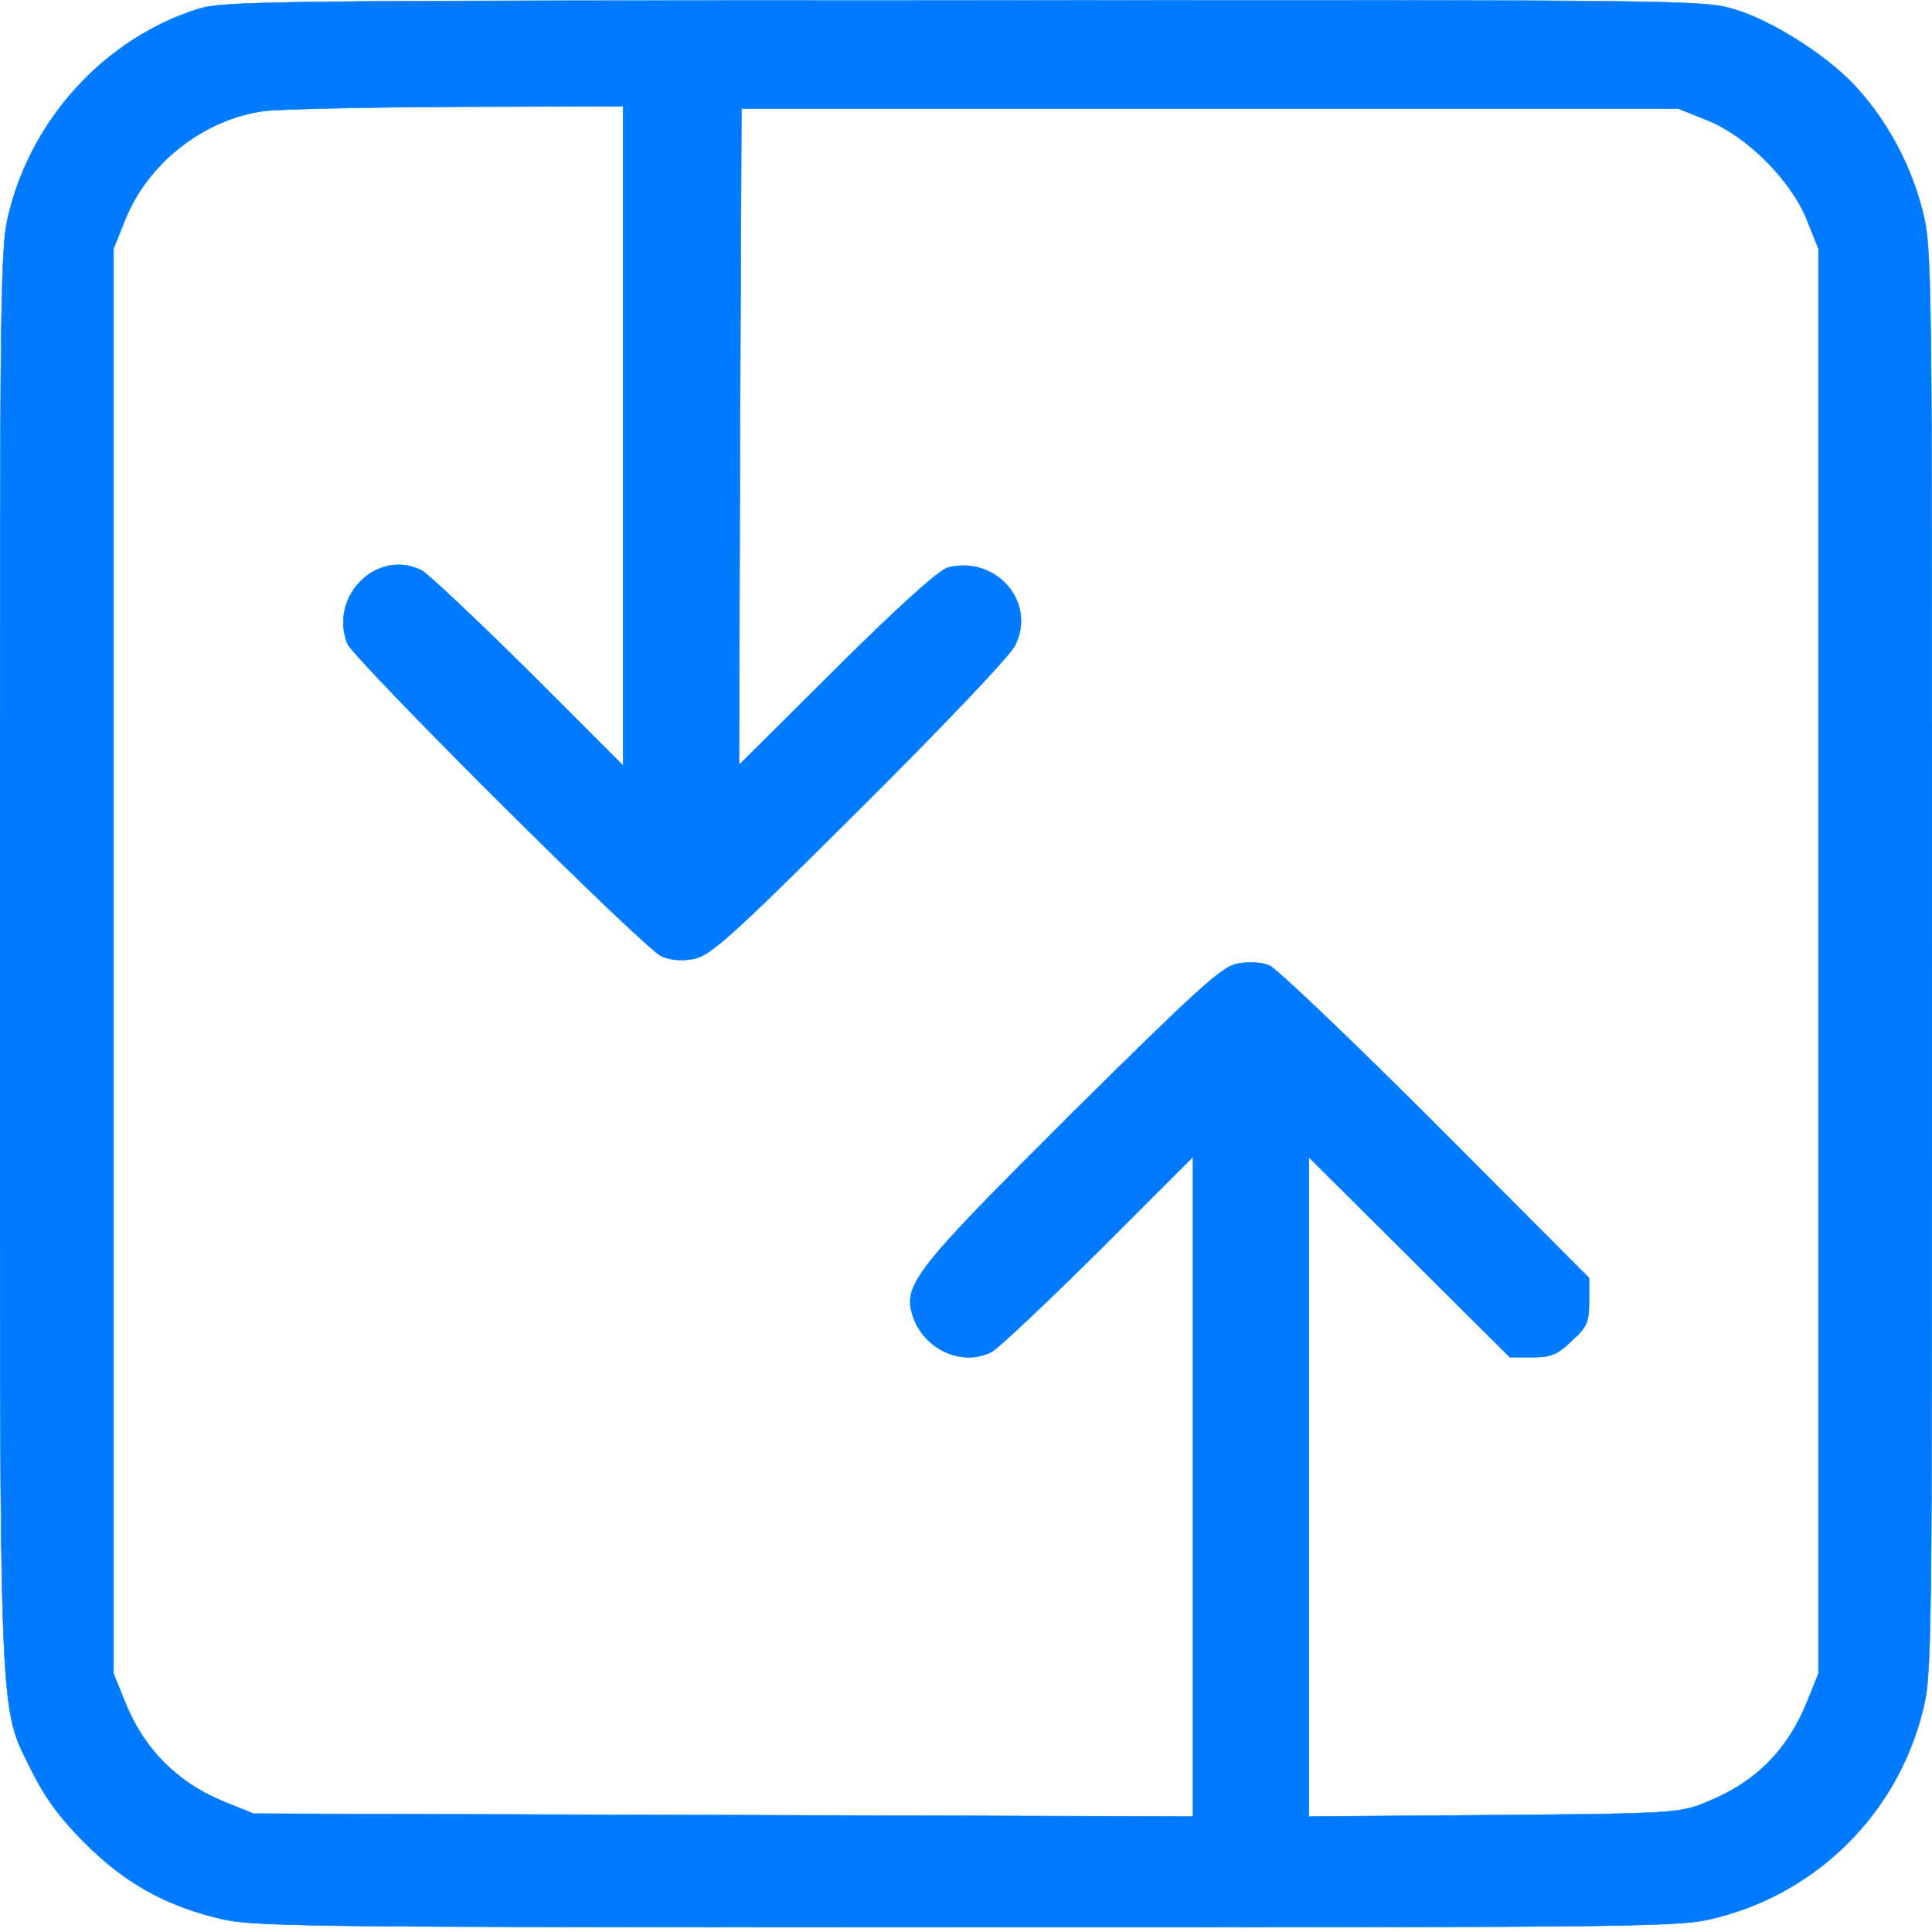 <?xml version="1.0" standalone="no"?>
<!-- <?xml-stylesheet type="text/css" href="../../css/main.css"?> -->
<!DOCTYPE svg PUBLIC "-//W3C//DTD SVG 20010904//EN"
 "http://www.w3.org/TR/2001/REC-SVG-20010904/DTD/svg10.dtd">
<svg version="1.0" xmlns="http://www.w3.org/2000/svg"
 width="400pt" height="400pt" viewBox="0 0 400 400"
 preserveAspectRatio="xMidYMid meet">

<g transform="translate(0,400) scale(0.1,-0.1)" fill="#007bff" stroke="#007bff">
<path d="M409 3981 c-189 -60 -339 -222 -389 -416 -20 -76 -20 -111 -20 -1549
0 -1631 -3 -1542 67 -1685 27 -54 58 -96 108 -146 81 -81 161 -127 271 -155
75 -19 116 -20 1554 -20 1443 0 1479 0 1555 20 209 53 372 216 425 425 20 76
20 112 20 1555 0 1443 0 1479 -20 1555 -23 90 -70 180 -132 249 -56 65 -174
141 -255 166 -64 20 -92 20 -1597 19 -1445 0 -1534 -1 -1587 -18z m881 -883
l0 -683 -197 197 c-109 108 -208 201 -220 207 -91 46 -192 -52 -154 -151 13
-33 615 -633 651 -648 18 -8 44 -10 67 -5 33 6 79 47 341 308 167 166 313 319
323 340 46 89 -38 187 -138 162 -18 -4 -102 -80 -231 -208 l-202 -201 2 679 3
680 970 0 970 0 60 -24 c82 -33 173 -124 206 -206 l24 -60 0 -1475 0 -1475
-23 -57 c-41 -102 -108 -169 -211 -210 -54 -22 -71 -23 -438 -26 l-383 -3 0
682 0 683 208 -207 208 -207 46 0 c39 0 52 5 82 34 32 29 36 39 36 82 l0 48
-317 318 c-174 174 -329 322 -345 329 -16 7 -43 8 -65 4 -33 -6 -79 -48 -342
-308 -328 -327 -352 -357 -331 -422 23 -69 102 -105 163 -74 12 6 111 99 220
207 l197 197 0 -683 0 -683 -972 3 -973 3 -57 23 c-100 40 -170 110 -210 210
l-23 57 0 1475 0 1475 24 60 c47 117 161 207 286 225 28 4 206 8 398 9 l347 1
0 -682z"/>
</g>
</svg>
